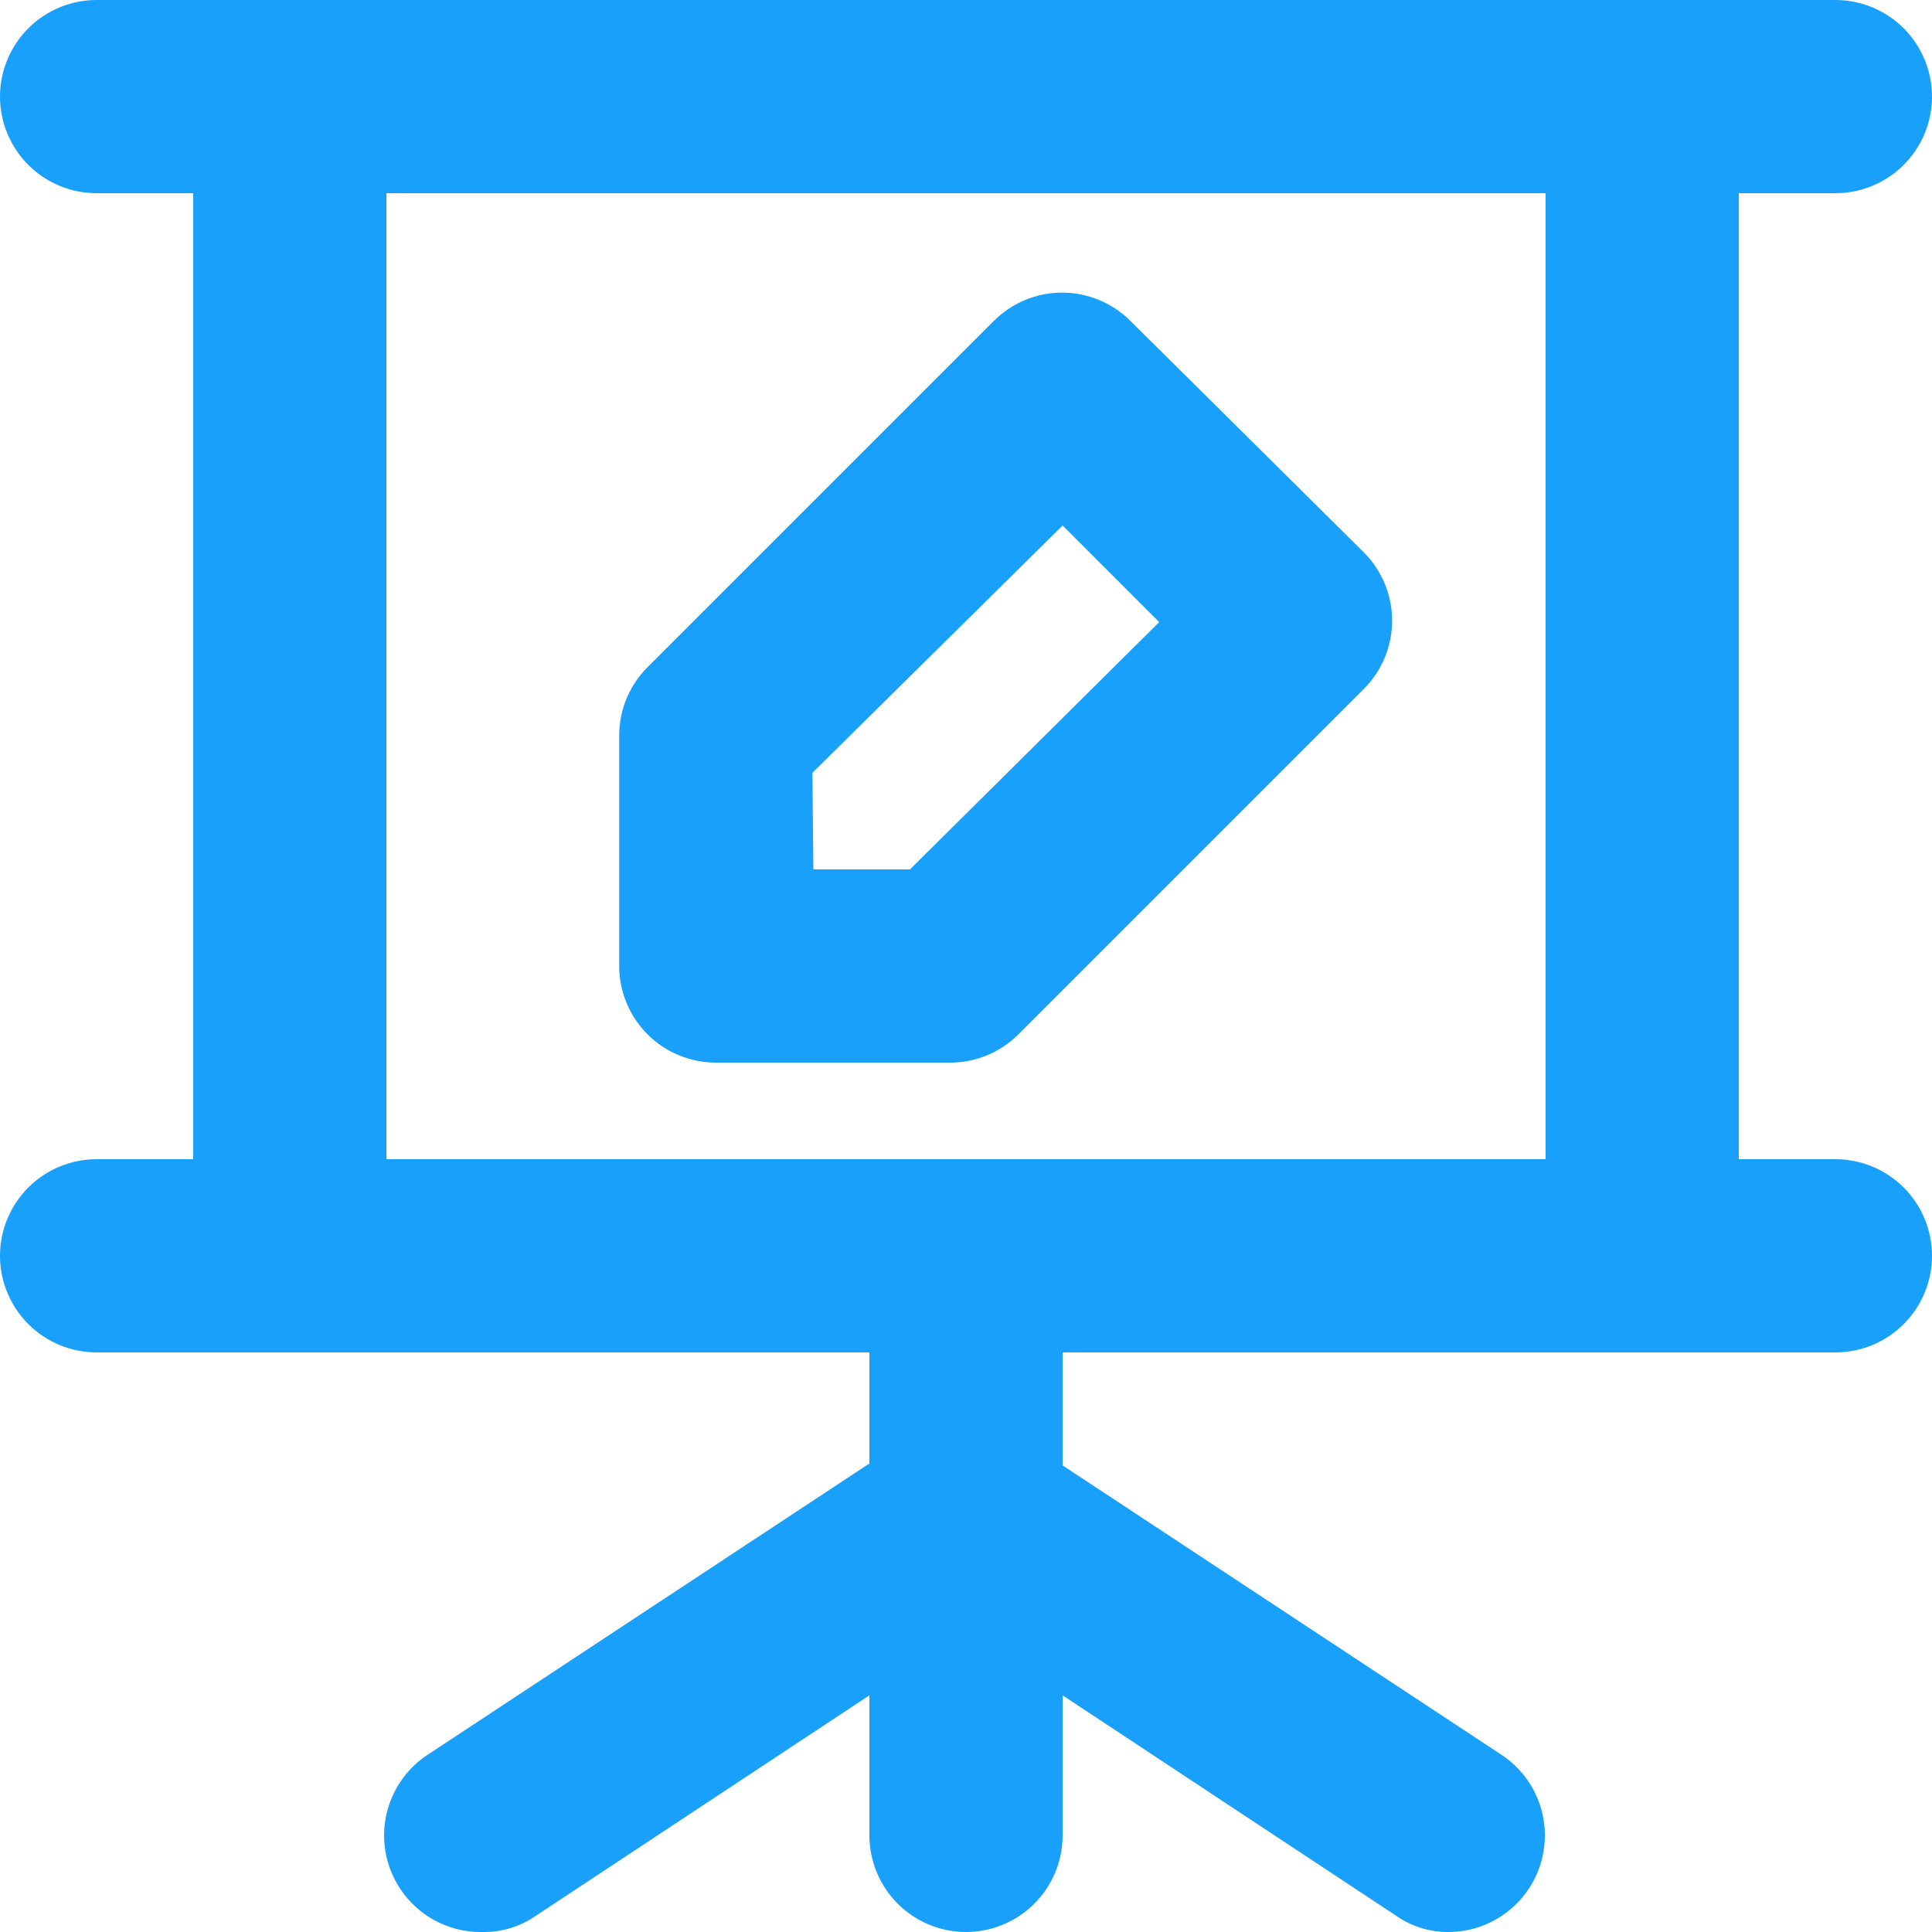 <svg width="40" height="40" viewBox="0 0 40 40" fill="none" xmlns="http://www.w3.org/2000/svg">
<path d="M14.82 22H19.66C19.923 22.002 20.184 21.951 20.428 21.852C20.672 21.752 20.893 21.605 21.08 21.42L28.24 14.26C28.613 13.885 28.822 13.378 28.822 12.85C28.822 12.322 28.613 11.815 28.24 11.44L23.4 6.64C23.025 6.268 22.518 6.058 21.99 6.058C21.462 6.058 20.955 6.268 20.58 6.64L13.42 13.8C13.043 14.169 12.828 14.672 12.82 15.2V20C12.82 20.53 13.031 21.039 13.406 21.414C13.781 21.789 14.29 22 14.82 22ZM16.82 16L22 10.88L24 12.88L18.84 18H16.84L16.82 16ZM38 24H36V4H38C38.53 4 39.039 3.789 39.414 3.414C39.789 3.039 40 2.53 40 2C40 1.47 39.789 0.961 39.414 0.586C39.039 0.211 38.53 0 38 0H2C1.47 0 0.961 0.211 0.586 0.586C0.211 0.961 0 1.47 0 2C0 2.53 0.211 3.039 0.586 3.414C0.961 3.789 1.47 4 2 4H4V24H2C1.47 24 0.961 24.211 0.586 24.586C0.211 24.961 0 25.47 0 26C0 26.53 0.211 27.039 0.586 27.414C0.961 27.789 1.47 28 2 28H18V30.3L8.9 36.3C8.527 36.531 8.24 36.879 8.084 37.289C7.927 37.699 7.91 38.15 8.036 38.571C8.161 38.991 8.421 39.359 8.776 39.618C9.131 39.876 9.561 40.01 10 40C10.393 40.005 10.778 39.886 11.1 39.66L18 35.1V38C18 38.53 18.211 39.039 18.586 39.414C18.961 39.789 19.47 40 20 40C20.53 40 21.039 39.789 21.414 39.414C21.789 39.039 22 38.53 22 38V35.1L28.9 39.66C29.222 39.886 29.607 40.005 30 40C30.427 39.997 30.842 39.857 31.184 39.6C31.526 39.344 31.777 38.985 31.9 38.576C32.023 38.166 32.012 37.729 31.868 37.326C31.724 36.924 31.455 36.578 31.1 36.34L22 30.34V28H38C38.53 28 39.039 27.789 39.414 27.414C39.789 27.039 40 26.53 40 26C40 25.47 39.789 24.961 39.414 24.586C39.039 24.211 38.53 24 38 24ZM32 24H8V4H32V24Z" fill="#18A0FB"/>
</svg>

